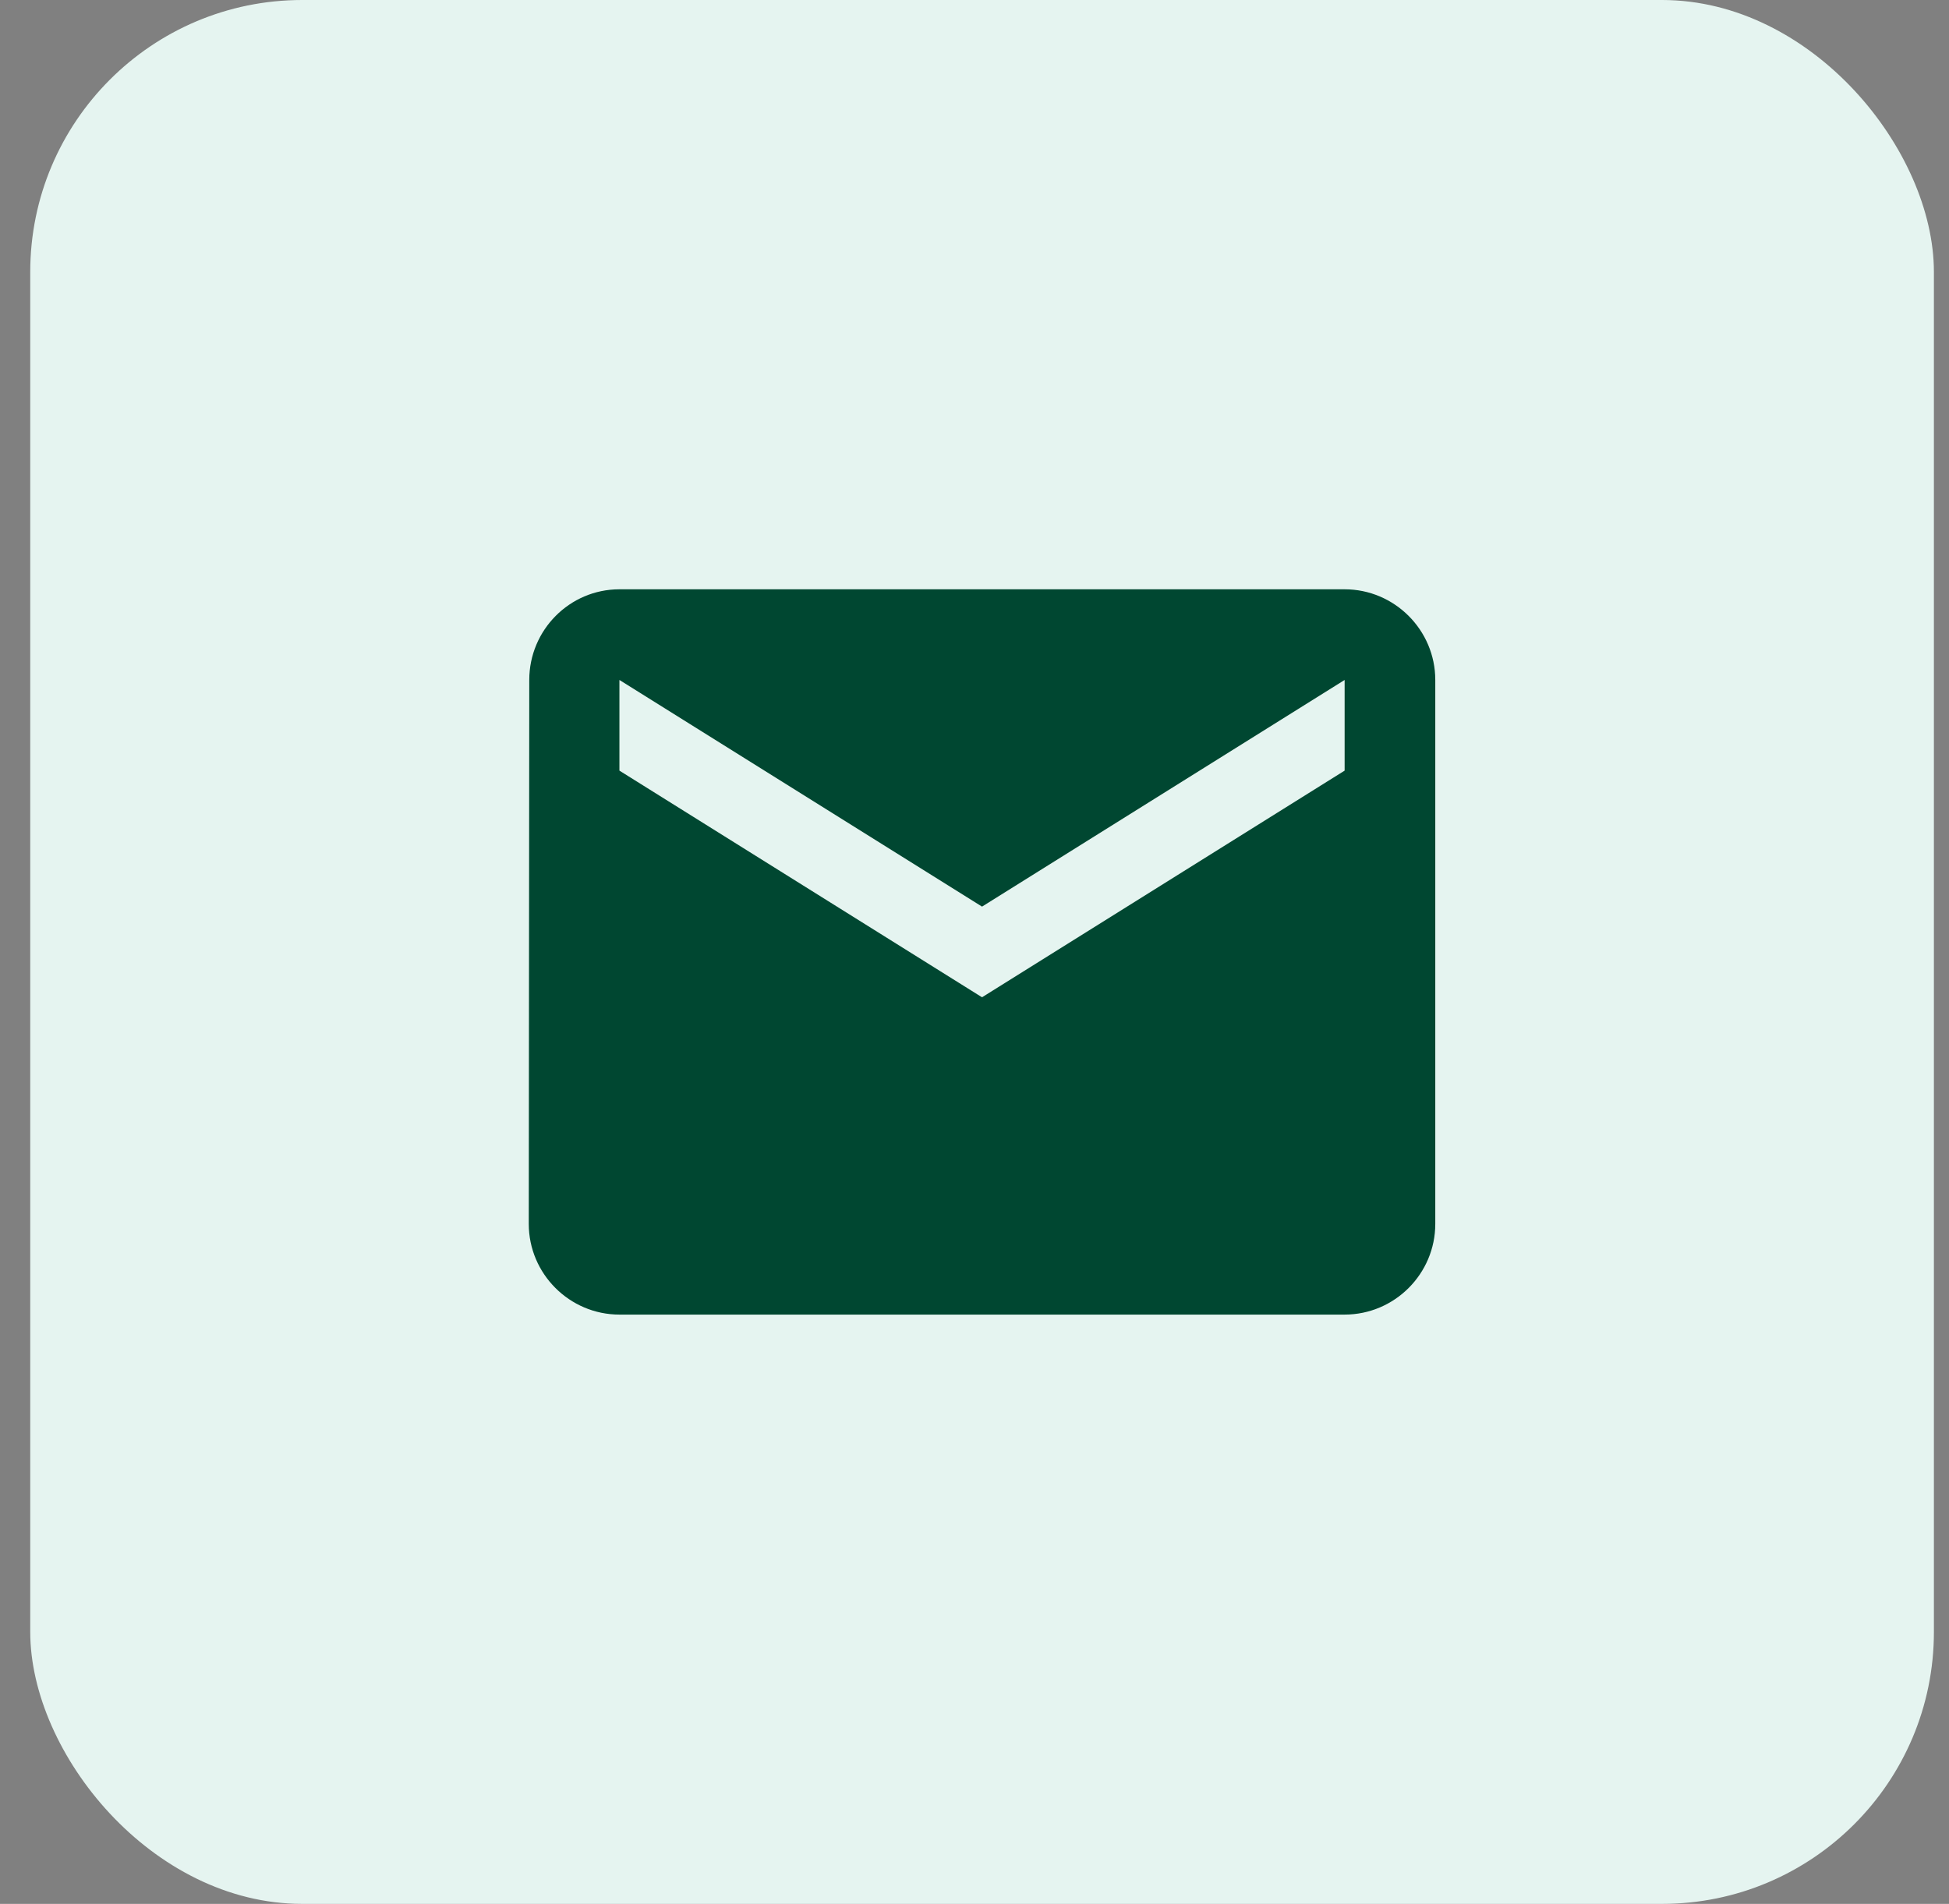 <svg width="43" height="42" viewBox="0 0 43 42" fill="none" xmlns="http://www.w3.org/2000/svg">
<rect x="0" y="0" width="43" height="42" fill="#808080" stroke="none"/>
<rect x="0.667" width="42" height="42" rx="6" fill="#E5F4F0"/>
<path d="M29.666 13H13.666C12.566 13 11.677 13.9 11.677 15L11.666 27C11.666 28.1 12.566 29 13.666 29H29.666C30.767 29 31.666 28.1 31.666 27V15C31.666 13.9 30.767 13 29.666 13ZM29.666 17L21.666 22L13.666 17V15L21.666 20L29.666 15V17Z" fill="#004731"/>
</svg>
